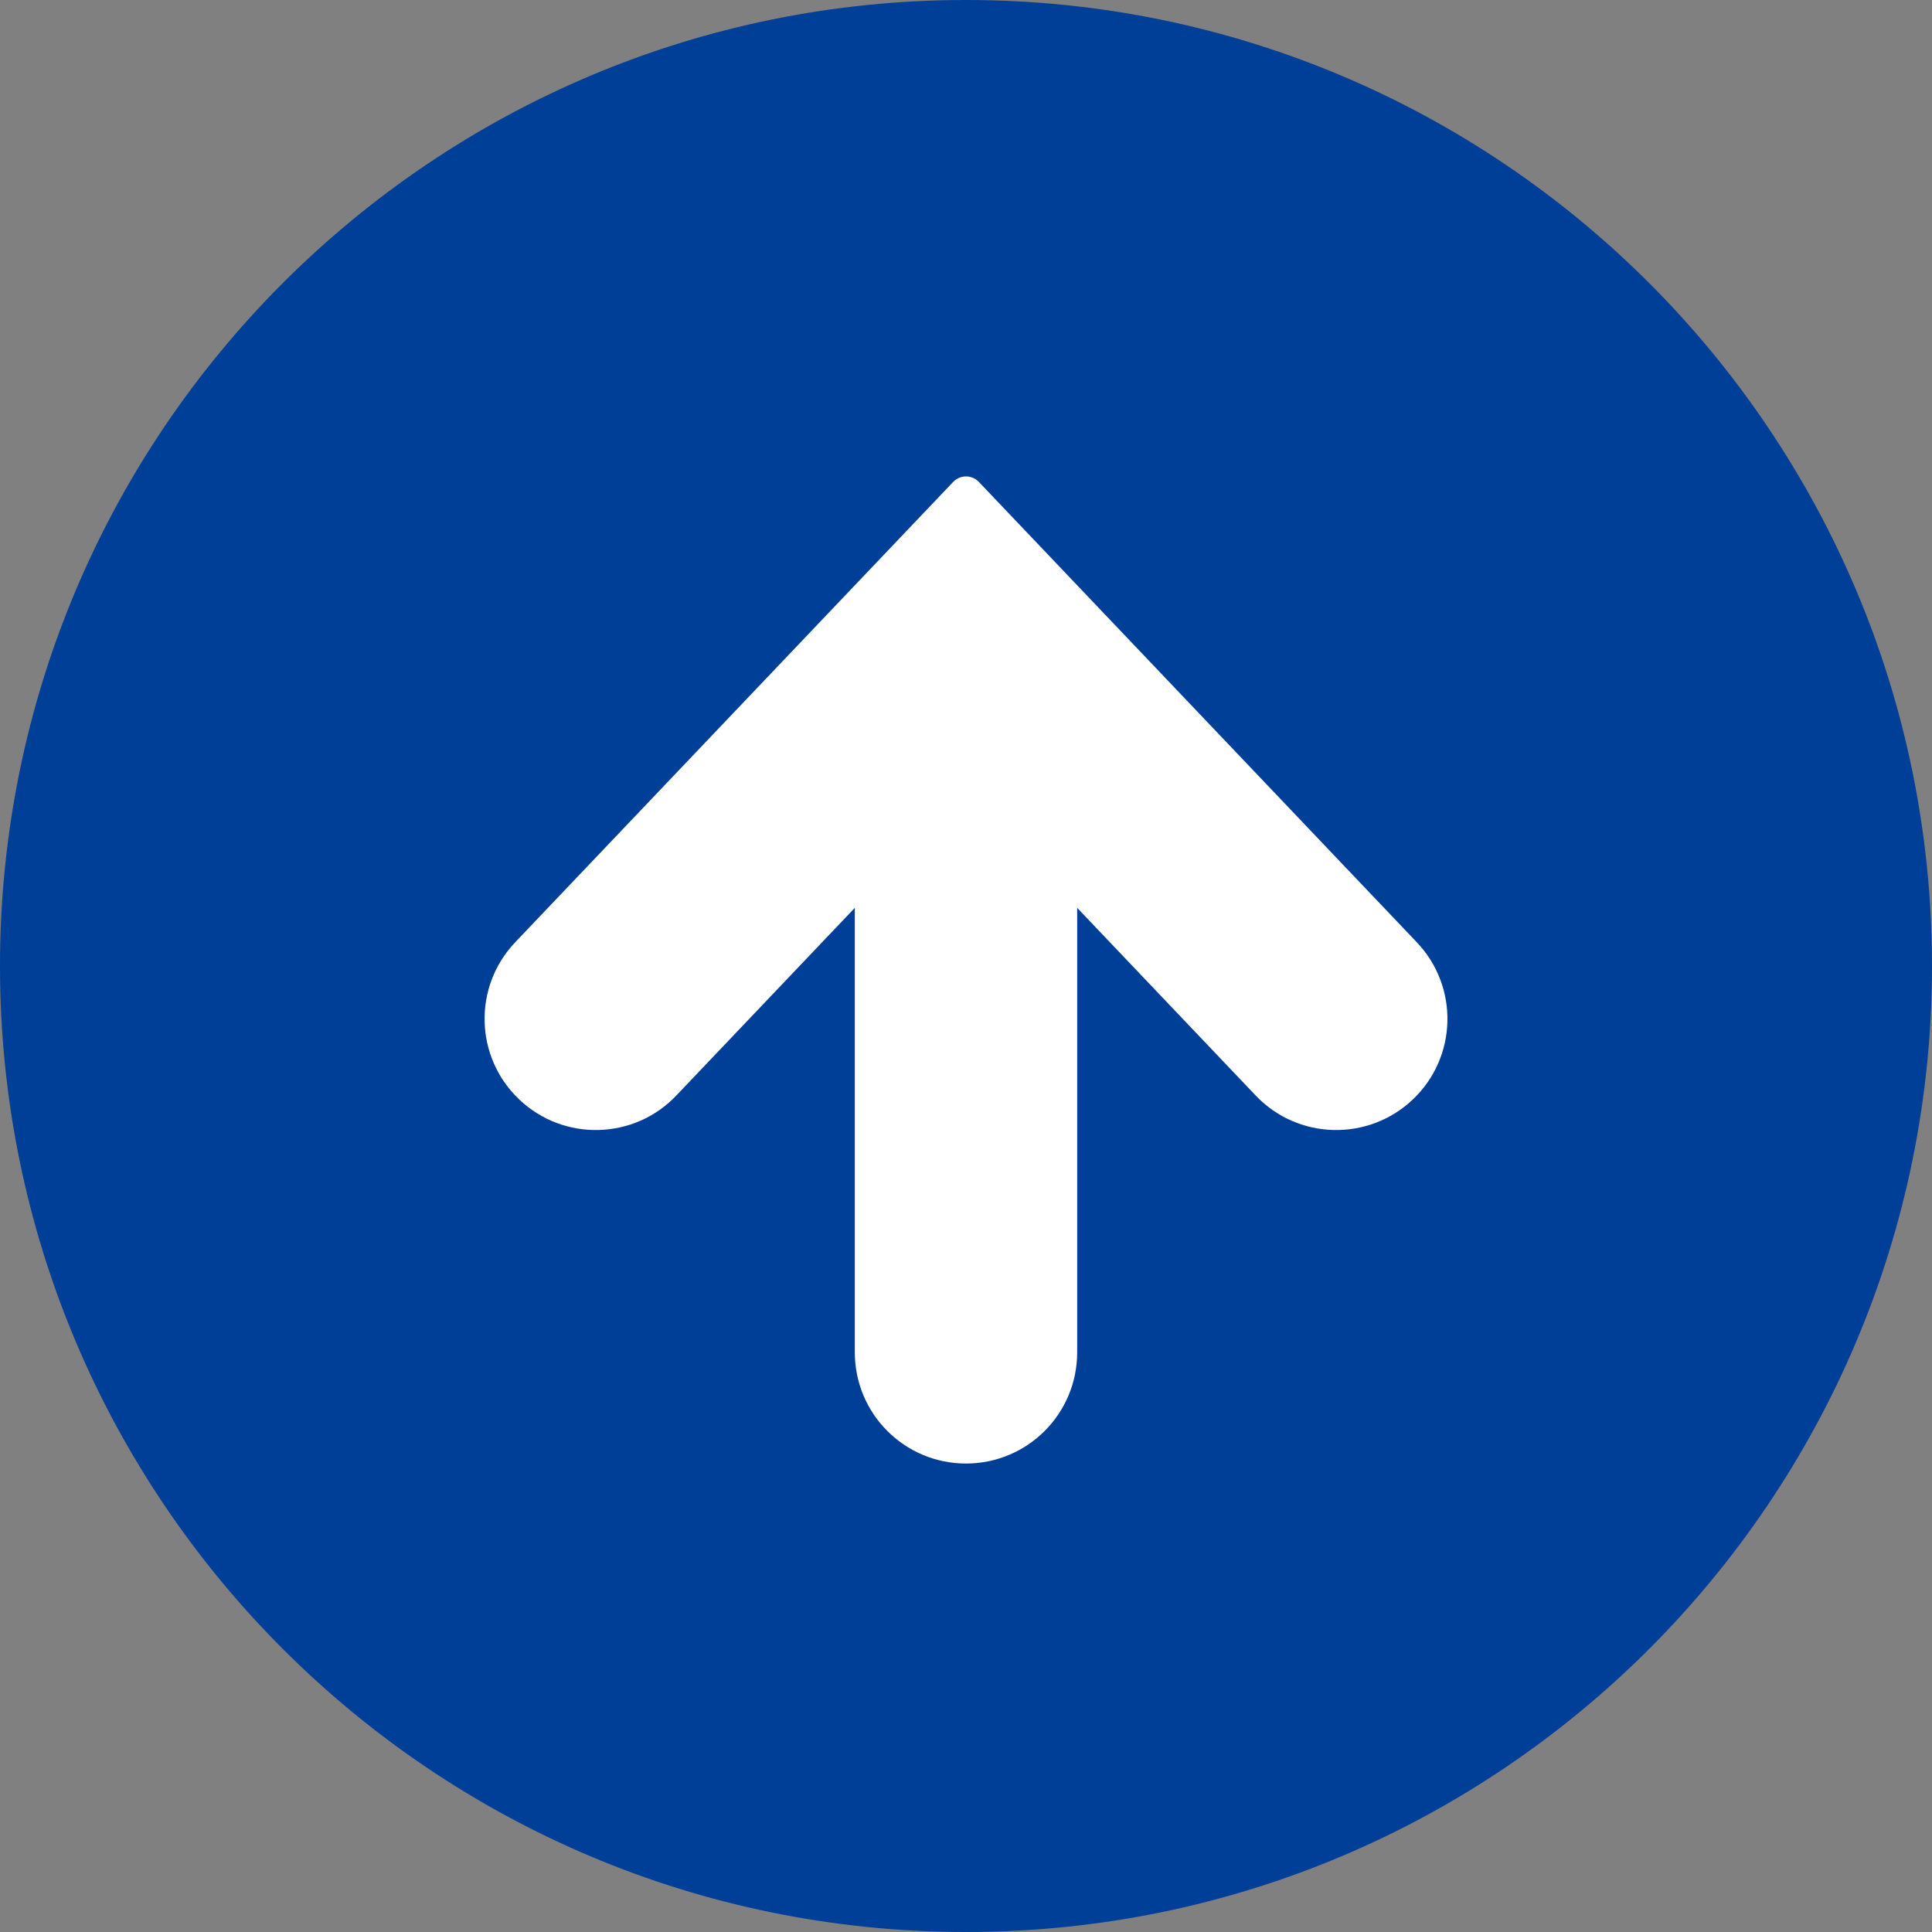 <?xml version="1.0" standalone="no"?>
<!-- Generator: Adobe Fireworks 10, Export SVG Extension by Aaron Beall (http://fireworks.abeall.com) . Version: 0.6.1  -->
<!DOCTYPE svg PUBLIC "-//W3C//DTD SVG 1.1//EN" "http://www.w3.org/Graphics/SVG/1.1/DTD/svg11.dtd">
<svg id="Untitled-%u30DA%u30FC%u30B8%201" viewBox="0 0 42 42" style="background-color:#ffffff00" version="1.1"
	xmlns="http://www.w3.org/2000/svg" xmlns:xlink="http://www.w3.org/1999/xlink" xml:space="preserve"
	x="0px" y="0px" width="42px" height="42px"
>
	<rect x="0" y="0" width="42" height="42" fill="#808080" stroke="none"/>
	<g id="%u30EC%u30A4%u30E4%u30FC%201">
		<path id="%u6955%u5186%u5F62" d="M 8 21 C 8 13.82 13.82 8 21 8 C 28.18 8 34 13.82 34 21 C 34 28.18 28.18 34 21 34 C 13.82 34 8 28.18 8 21 Z" fill="#ffffff"/>
		<path d="M 21 0 C 9.402 0 0 9.402 0 21 C 0 32.598 9.402 42 21 42 C 32.598 42 42 32.598 42 21 C 42 9.402 32.598 0 21 0 ZM 30.715 23.9 C 29.748 24.82 28.217 24.782 27.298 23.816 L 23.417 19.736 L 23.417 29.399 C 23.417 30.735 22.336 31.816 21 31.816 C 19.664 31.816 18.583 30.735 18.583 29.399 L 18.583 19.736 L 14.702 23.816 C 13.784 24.782 12.252 24.82 11.286 23.9 C 10.318 22.98 10.28 21.451 11.201 20.483 L 20.722 10.476 C 20.794 10.4 20.895 10.357 21 10.357 C 21.105 10.357 21.206 10.4 21.279 10.476 L 30.799 20.483 C 31.72 21.451 31.683 22.98 30.715 23.9 Z" fill="#003f97"/>
	</g>
</svg>